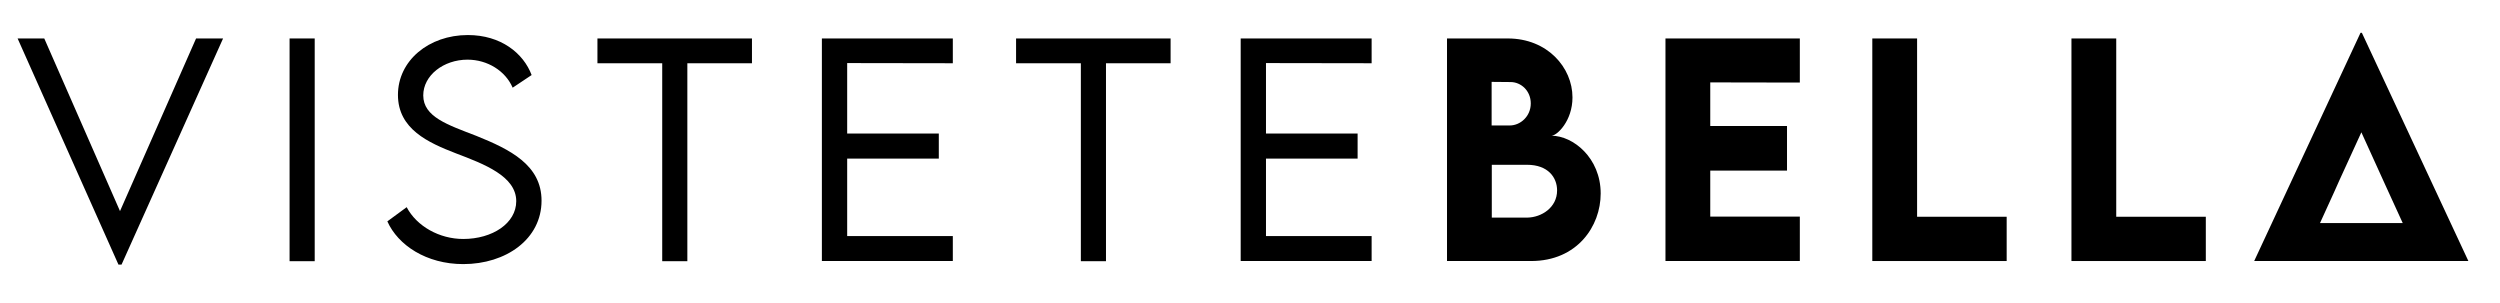 <?xml version="1.0" encoding="utf-8"?>
<!-- Generator: Adobe Illustrator 25.4.1, SVG Export Plug-In . SVG Version: 6.00 Build 0)  -->
<svg version="1.1" id="Capa_1" xmlns="http://www.w3.org/2000/svg" xmlns:xlink="http://www.w3.org/1999/xlink" x="0px" y="0px"
	 viewBox="0 0 1462.5 177.2" style="enable-background:new 0 0 1462.5 177.2;" xml:space="preserve">
<g>
	<path d="M130.5,22.5L71.1,154.8h-1.8l-59-132.3h15.6l44.3,101l44.5-101H130.5z"/>
	<path d="M169.4,22.5h14.7v130.3h-14.7V22.5z"/>
	<path d="M226.6,129.5l11.3-8.3c5.9,11.2,19.2,18.6,33.1,18.6c17.1,0,31-9.2,31-22.1c0-14.6-18.7-21.7-35.3-28
		c-16-6.2-33.9-14.1-33.9-34.2c0-20,18-35,40.9-35c19.3,0,32.5,10.6,37.3,23.4l-11.1,7.4c-4.2-9.8-14.7-16.4-26.4-16.4
		c-14,0-25.9,9.2-25.9,20.9c0,12.6,14.3,17.2,31.1,23.7c19.6,7.9,38.1,17,38.1,37.9c0,22.5-20.8,37.1-45.8,37.1
		C249.4,154.5,232.8,143.4,226.6,129.5z"/>
	<path d="M439.9,37h-37.8v115.8h-14.7V37h-37.9V22.5h90.4V37z"/>
	<path d="M495.6,36.9v41.2h53.6v14.7h-53.6v45.3h61.8v14.6h-76.6V22.5h76.6V37L495.6,36.9L495.6,36.9z"/>
	<path d="M684.8,37H647v115.8h-14.7V37h-37.9V22.5h90.4V37z"/>
	<path d="M740.6,36.9v41.2h53.6v14.7h-53.6v45.3h61.8v14.6h-76.6V22.5h76.6V37L740.6,36.9L740.6,36.9z"/>
	<path d="M936.4,113.2c0,19.2-13.8,39.5-40.7,39.5h-49.2V22.5h35.6c23.1,0,37.8,17,37.8,34.5c0,13.8-9.1,22.4-12.3,22.4
		C920.2,79.4,936.4,92.3,936.4,113.2z M872.6,47.9v25.5h10.6c6.2,0,12.3-5.3,12.3-12.9c0-7.4-5.7-12.5-11.8-12.5L872.6,47.9
		L872.6,47.9z M910.9,111.4c0-7.5-5.2-15-17.6-15h-20.6v30.9h20.7C901.8,127.2,910.9,121.4,910.9,111.4z"/>
	<path d="M1000.5,48.2v25.5h44.9v26.1h-44.9v26.9h52.4v26h-78.6V22.5h78.6v25.8L1000.5,48.2L1000.5,48.2z"/>
	<path d="M1173.9,126.7v26h-78.6V22.5h26.2v104.3h52.4V126.7z"/>
	<path d="M1290.4,126.7v26h-78.6V22.5h26.2v104.3h52.4V126.7z"/>
	<path d="M1381.7,19.2h-0.8l-62.2,133.5h24h4.3h68.7h6.6h21.7L1381.7,19.2z M1368.4,105.8L1368.4,105.8l13-28.4l14,30.8l10.2,22.3
		h-48.4l8.3-18.2l0,0L1368.4,105.8z"/>
</g>
</svg>
